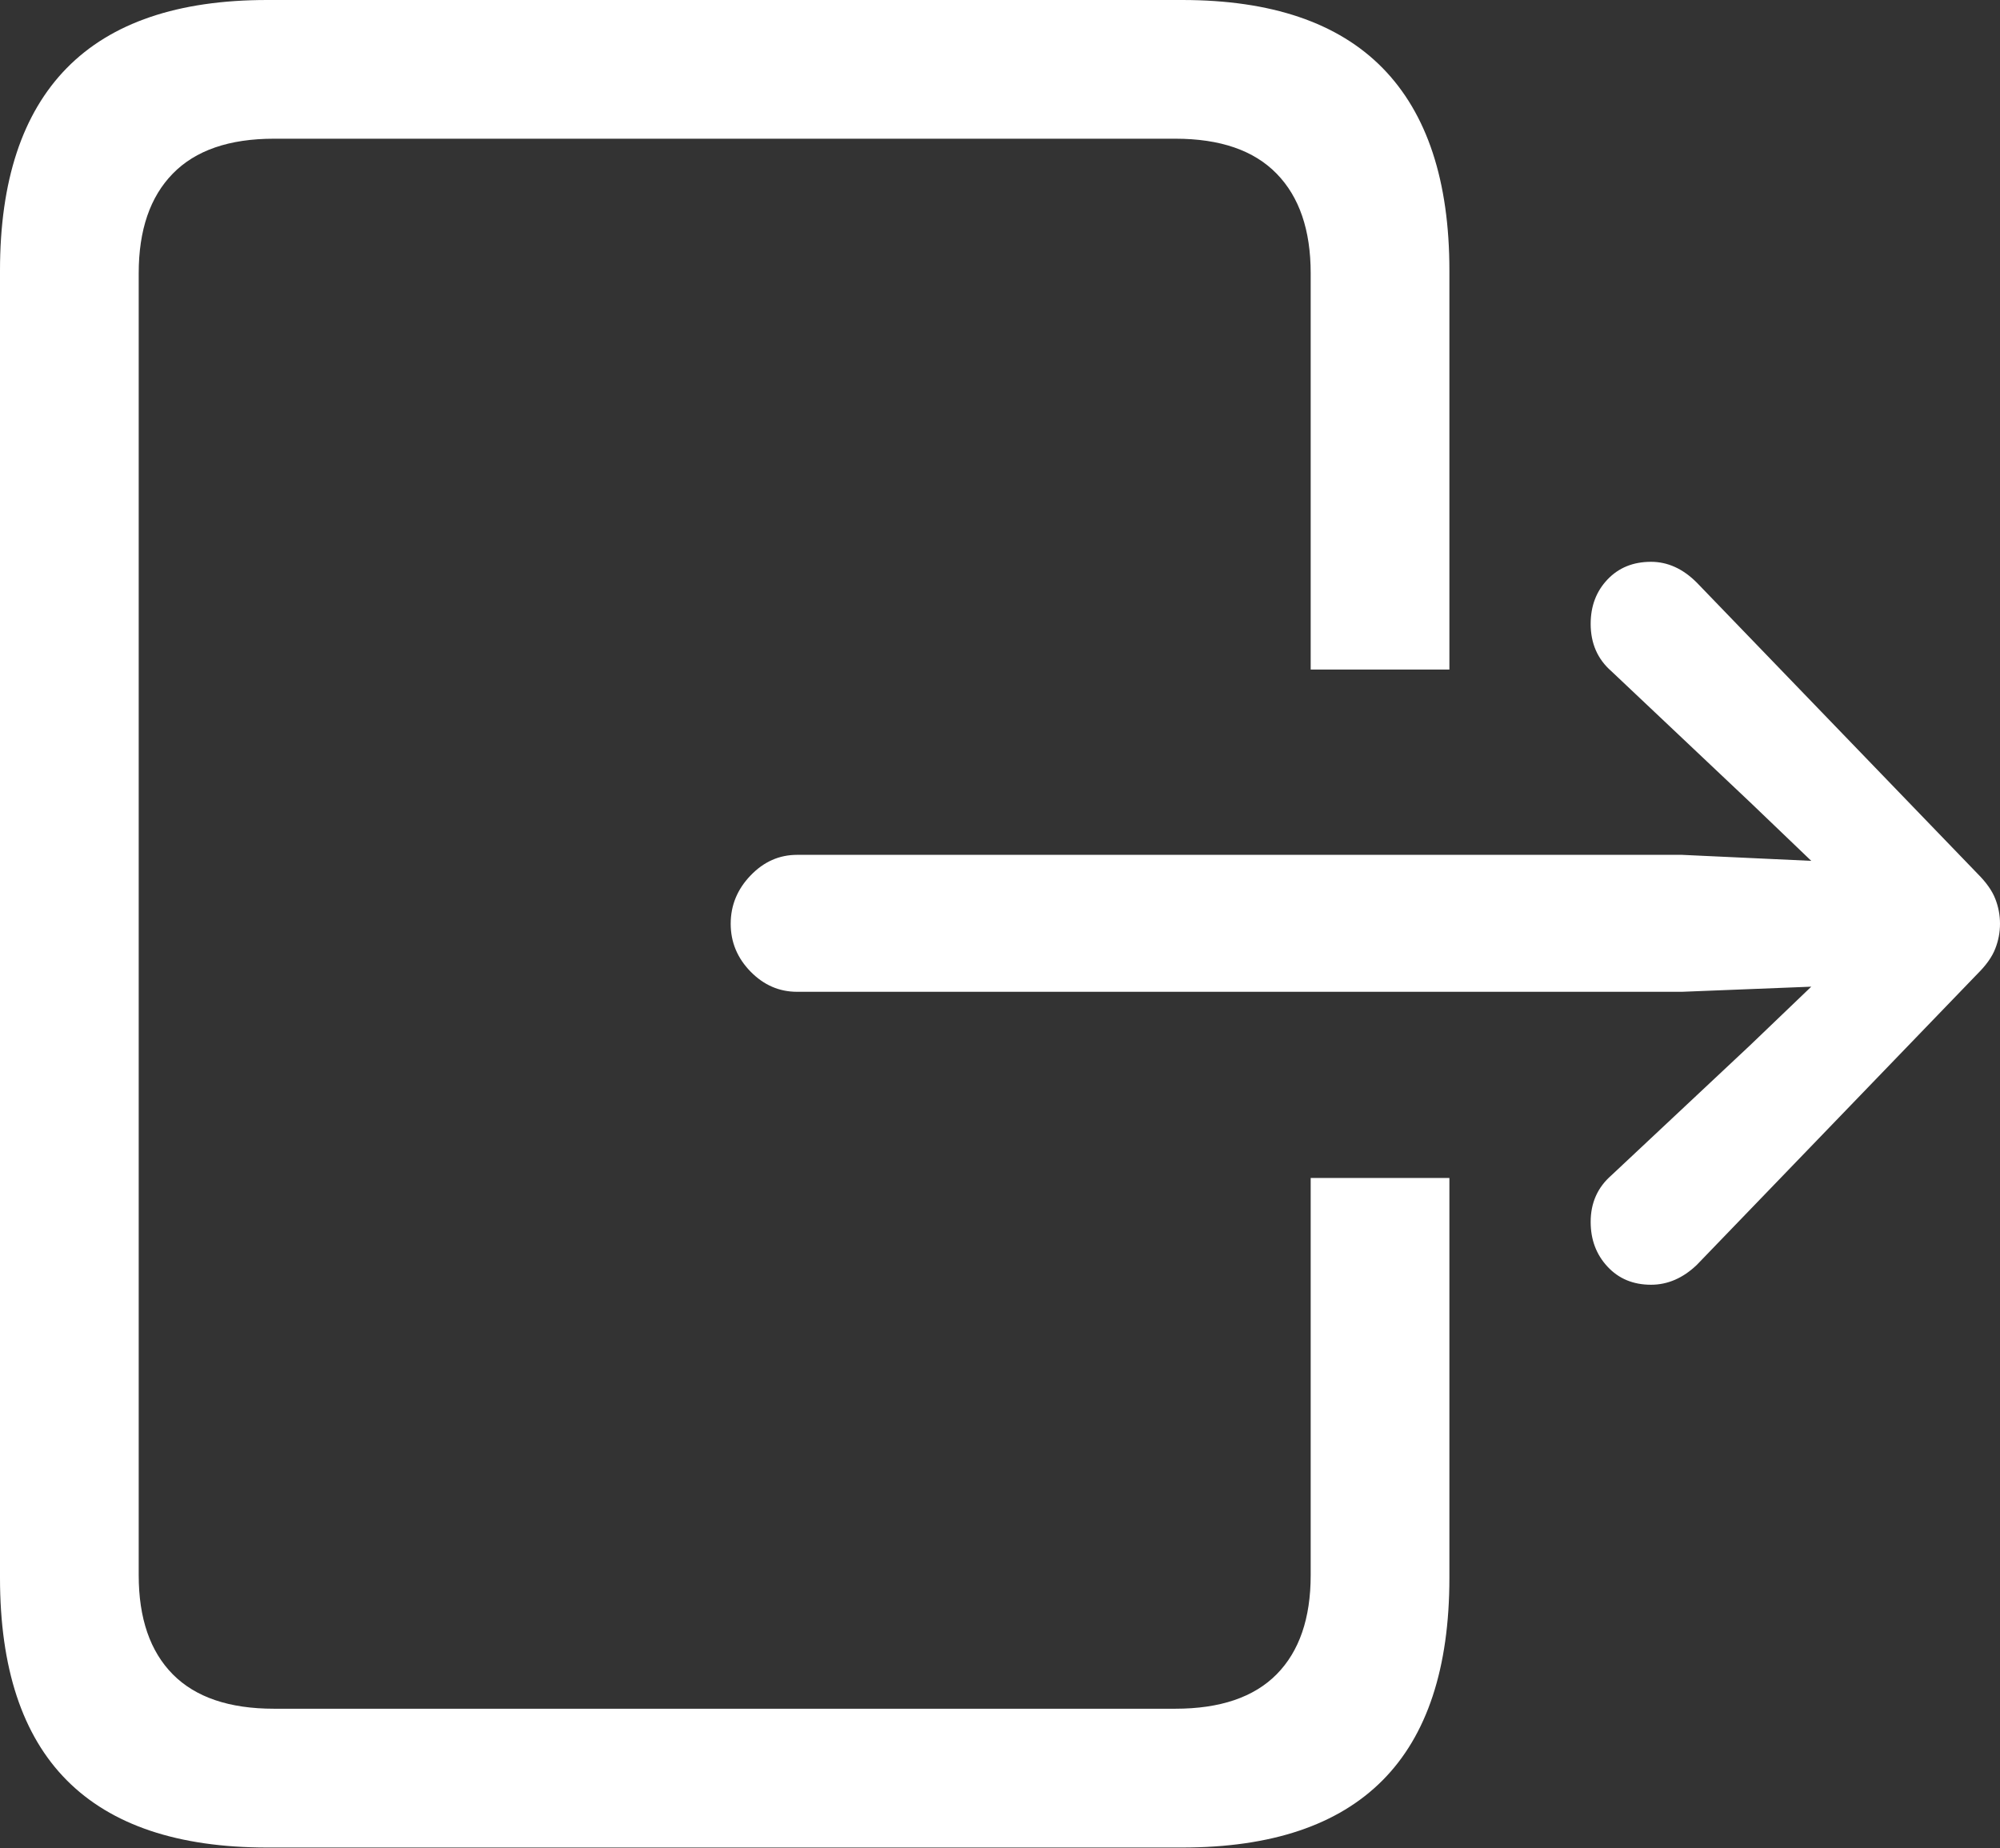 <?xml version="1.0" encoding="UTF-8"?>
<!--Generator: Apple Native CoreSVG 175.5-->
<!DOCTYPE svg
PUBLIC "-//W3C//DTD SVG 1.1//EN"
       "http://www.w3.org/Graphics/SVG/1.1/DTD/svg11.dtd">
<svg version="1.1" xmlns="http://www.w3.org/2000/svg" xmlns:xlink="http://www.w3.org/1999/xlink" width="22.666" height="20.947">
 <rect width="100%" height="100%" fill="#333333" stroke="none"/>
 <g>
  <rect height="20.947" opacity="0" width="22.666" x="0" y="0"/>
  <path d="M3.027 20.938L13.398 20.938Q14.912 20.938 15.669 20.176Q16.426 19.414 16.426 17.881L16.426 13.35L14.854 13.35L14.854 17.852Q14.854 18.584 14.468 18.975Q14.082 19.365 13.32 19.365L3.105 19.365Q2.344 19.365 1.958 18.975Q1.572 18.584 1.572 17.852L1.572 3.096Q1.572 2.363 1.958 1.968Q2.344 1.572 3.105 1.572L13.32 1.572Q14.082 1.572 14.468 1.968Q14.854 2.363 14.854 3.096L14.854 7.588L16.426 7.588L16.426 3.066Q16.426 1.543 15.669 0.771Q14.912 0 13.398 0L3.027 0Q1.514 0 0.757 0.771Q0 1.543 0 3.066L0 17.881Q0 19.414 0.757 20.176Q1.514 20.938 3.027 20.938Z" fill="#ffffff"/>
  <path d="M9.033 11.24L19.062 11.24L20.527 11.182L19.834 11.846L18.262 13.32Q18.027 13.525 18.027 13.848Q18.027 14.15 18.218 14.355Q18.408 14.56 18.711 14.56Q18.994 14.56 19.229 14.336L22.412 11.035Q22.559 10.889 22.612 10.752Q22.666 10.615 22.666 10.469Q22.666 10.322 22.612 10.185Q22.559 10.049 22.412 9.902L19.229 6.602Q18.994 6.367 18.711 6.367Q18.408 6.367 18.218 6.567Q18.027 6.768 18.027 7.07Q18.027 7.402 18.262 7.607L19.834 9.092L20.527 9.756L19.062 9.688L9.033 9.688Q8.73 9.688 8.506 9.922Q8.281 10.156 8.281 10.469Q8.281 10.781 8.506 11.011Q8.73 11.24 9.033 11.24Z" fill="#ffffff"/>
 </g>
</svg>
